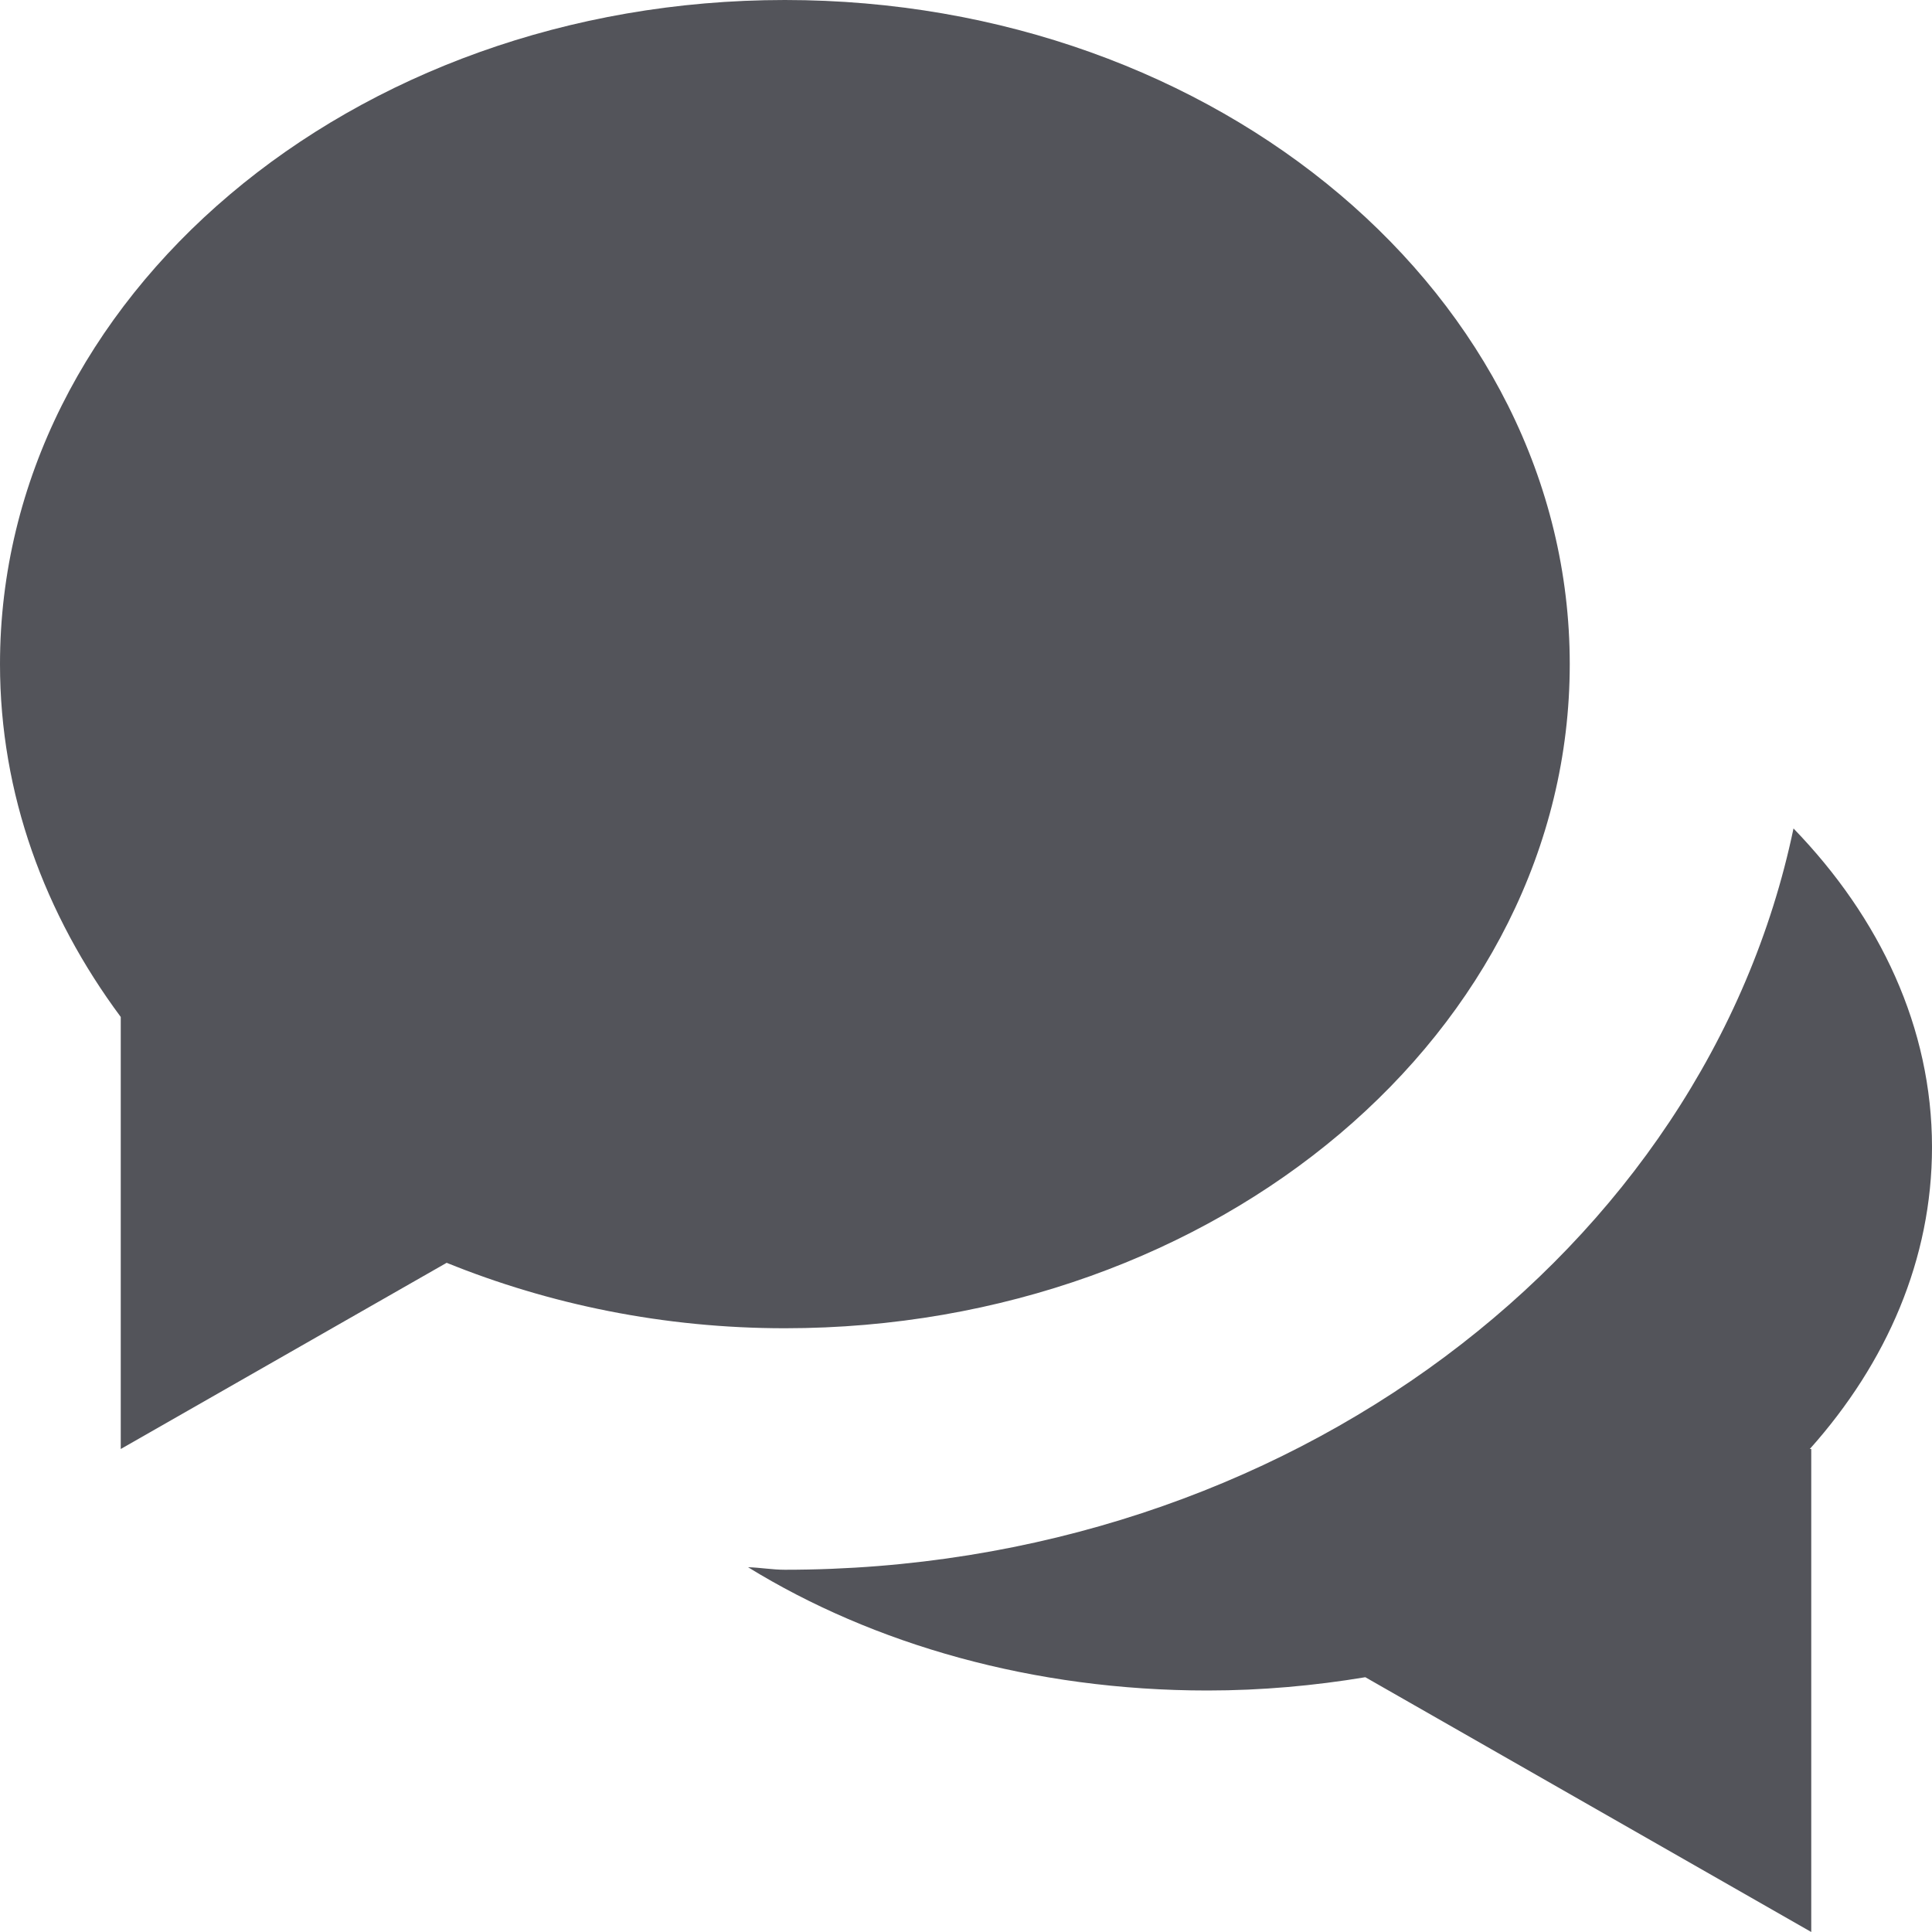<svg width="16" height="16" viewBox="0 0 16 16" fill="none" xmlns="http://www.w3.org/2000/svg">
<path d="M6.5 0C2.91 0 0 2.462 0 5.5C0 6.575 0.37 7.574 1 8.422V12L3.699 10.458C4.548 10.802 5.496 11 6.5 11C10.09 11 13 8.538 13 5.5C13 2.462 10.09 0 6.5 0Z" fill="#53545A"/>
<path d="M16 9.5C16 8.513 15.571 7.603 14.853 6.861C14.124 10.348 10.66 13 6.5 13C6.397 13 6.298 12.982 6.195 12.979C7.231 13.617 8.556 14 10 14C10.449 14 10.886 13.96 11.307 13.89L15 16V12H14.988C15.627 11.285 16 10.425 16 9.5Z" fill="#53545A"/>
</svg>
